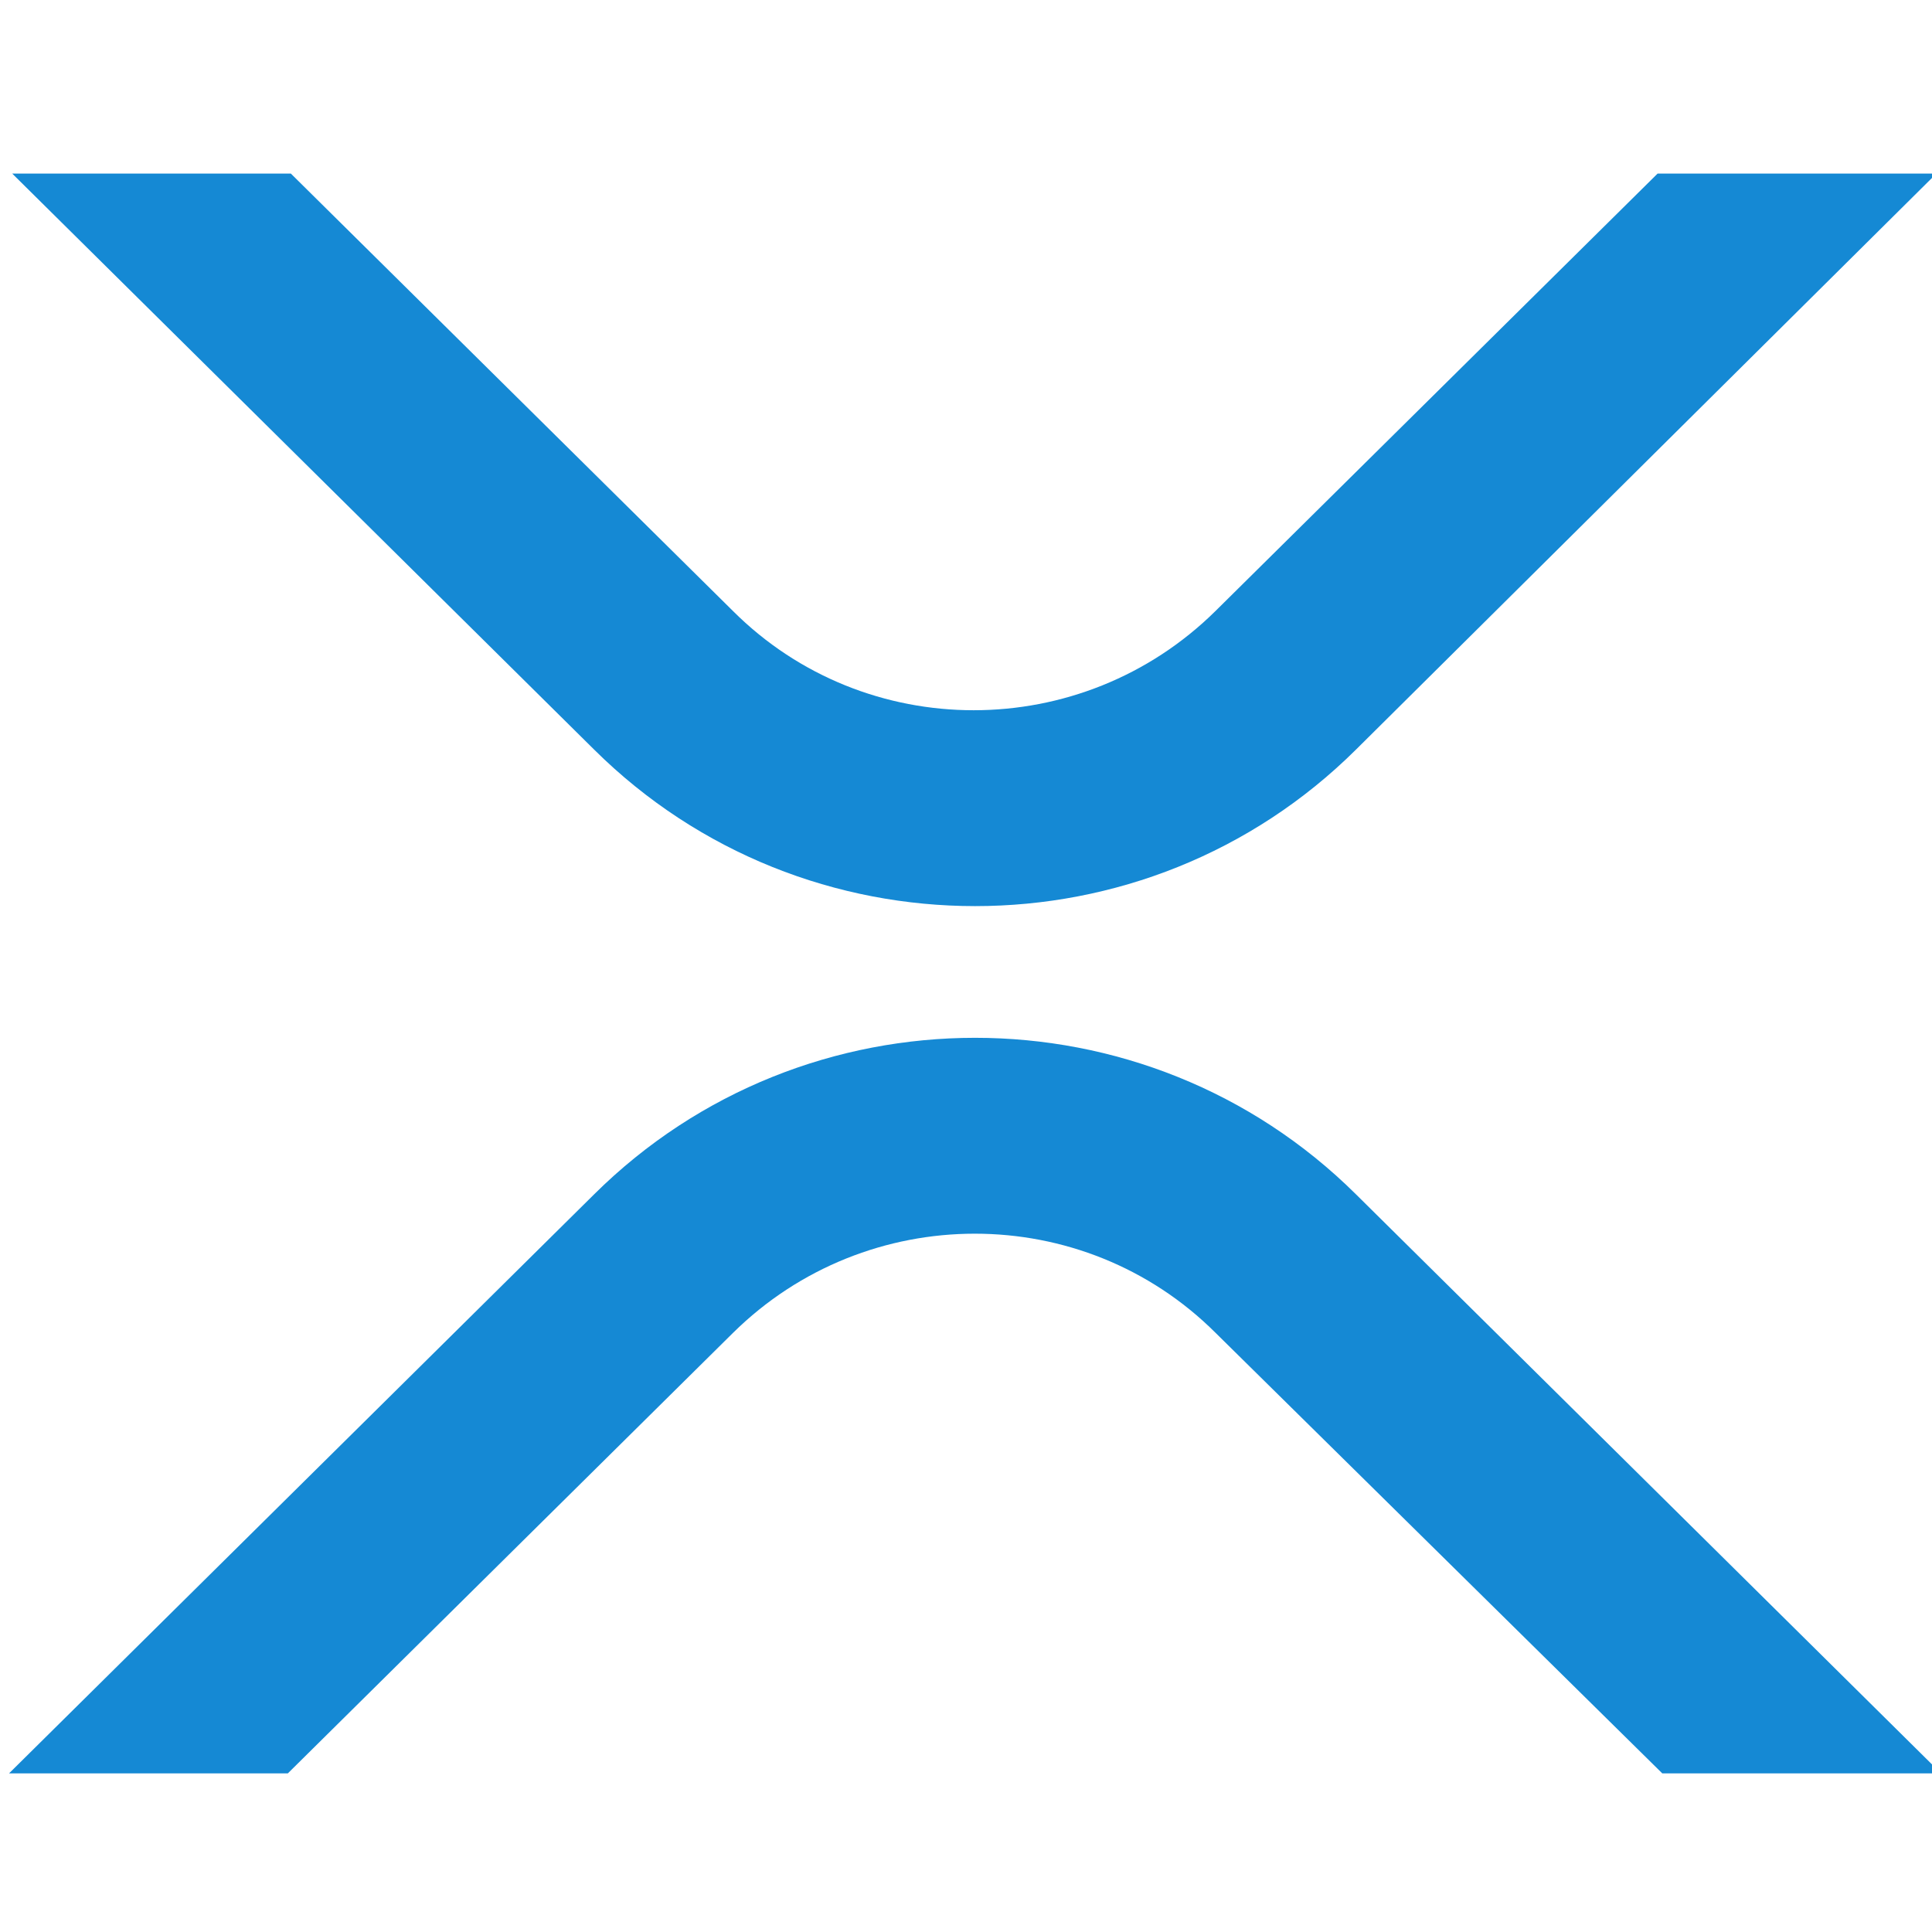 <svg version="1.2" baseProfile="tiny-ps" xmlns="http://www.w3.org/2000/svg" viewBox="0 0 128 128" width="128" height="128">
	<path fill="#1589d4" d="M109.82 11.5L128.29 11.5L89.84 49.66C75.91 63.49 53.3 63.49 39.36 49.66L0.81 11.5L19.27 11.5L48.55 40.47C57.33 49.25 71.66 49.25 80.54 40.47L109.82 11.5L109.82 11.5ZM19.07 117.49L0.6 117.49L39.36 79.13C53.3 65.3 75.9 65.3 89.84 79.13L128.6 117.49L110.13 117.49L80.55 88.32C71.76 79.54 57.43 79.54 48.55 88.32L19.07 117.49L19.07 117.49Z" />
</svg>